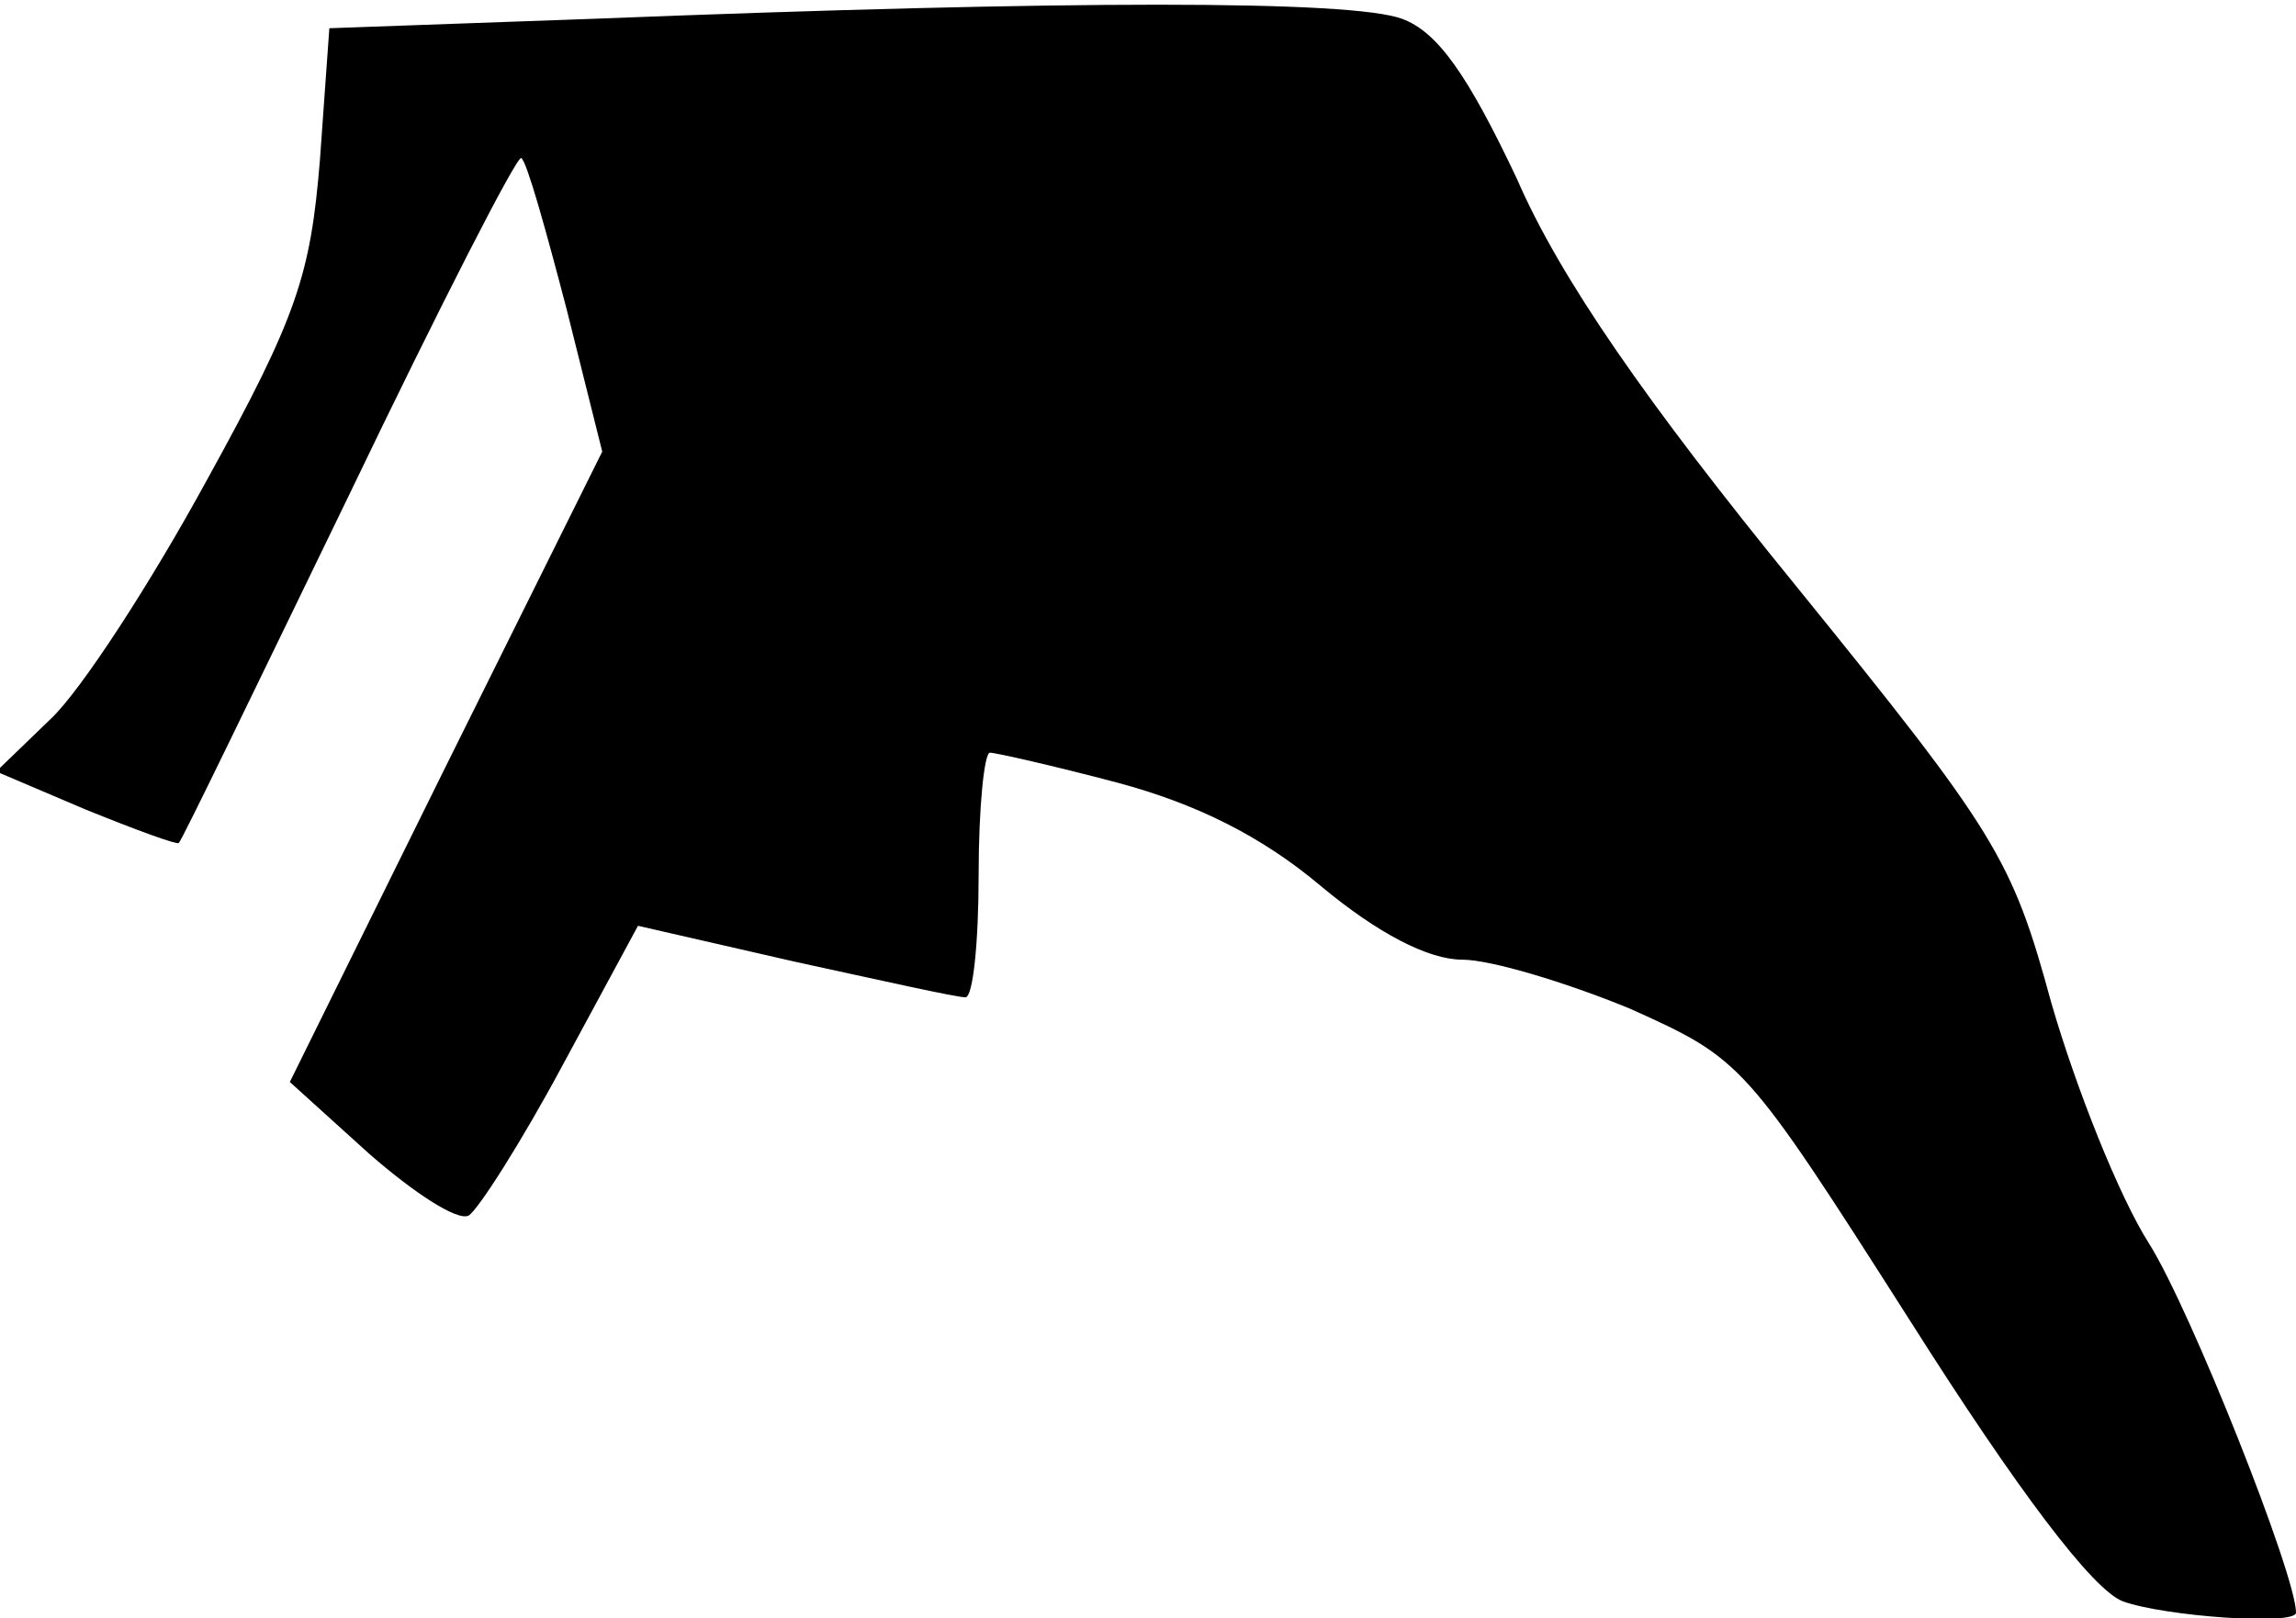 <?xml version="1.0" standalone="no"?>
<!DOCTYPE svg PUBLIC "-//W3C//DTD SVG 20010904//EN"
 "http://www.w3.org/TR/2001/REC-SVG-20010904/DTD/svg10.dtd">
<svg version="1.0" xmlns="http://www.w3.org/2000/svg"
 width="122pt" height="86pt" viewBox="0 0 122 86"
 preserveAspectRatio="xMidYMid meet">
<g transform="translate(0,86) scale(0.1,-0.1)"
fill="#000000" stroke="none">
<path fill="#000000" stroke="none" d="M315 850 l-140 -5 -5 -70 c-5 -61 -12
-83 -60 -170 -30 -55 -67 -112 -83 -127 l-29 -28 47 -20 c27 -11 49 -19 50
-18 2 2 42 85 91 186 48 100 89 180 91 178 3 -2 13 -38 24 -80 l19 -76 -83
-167 -83 -168 42 -38 c24 -21 47 -36 53 -33 5 3 28 39 50 80 l40 74 83 -19
c46 -10 86 -19 91 -19 4 0 7 29 7 65 0 36 3 65 6 65 3 0 34 -7 68 -16 41 -11
76 -28 108 -55 30 -25 57 -39 75 -39 15 0 55 -12 89 -26 60 -27 61 -28 149
-166 57 -90 97 -143 113 -149 22 -8 92 -13 92 -6 0 20 -56 161 -78 196 -16 25
-39 83 -52 128 -21 77 -29 90 -136 222 -79 97 -125 163 -148 216 -26 55 -42
78 -61 85 -27 10 -176 10 -430 0z"/>
</g>
</svg>
